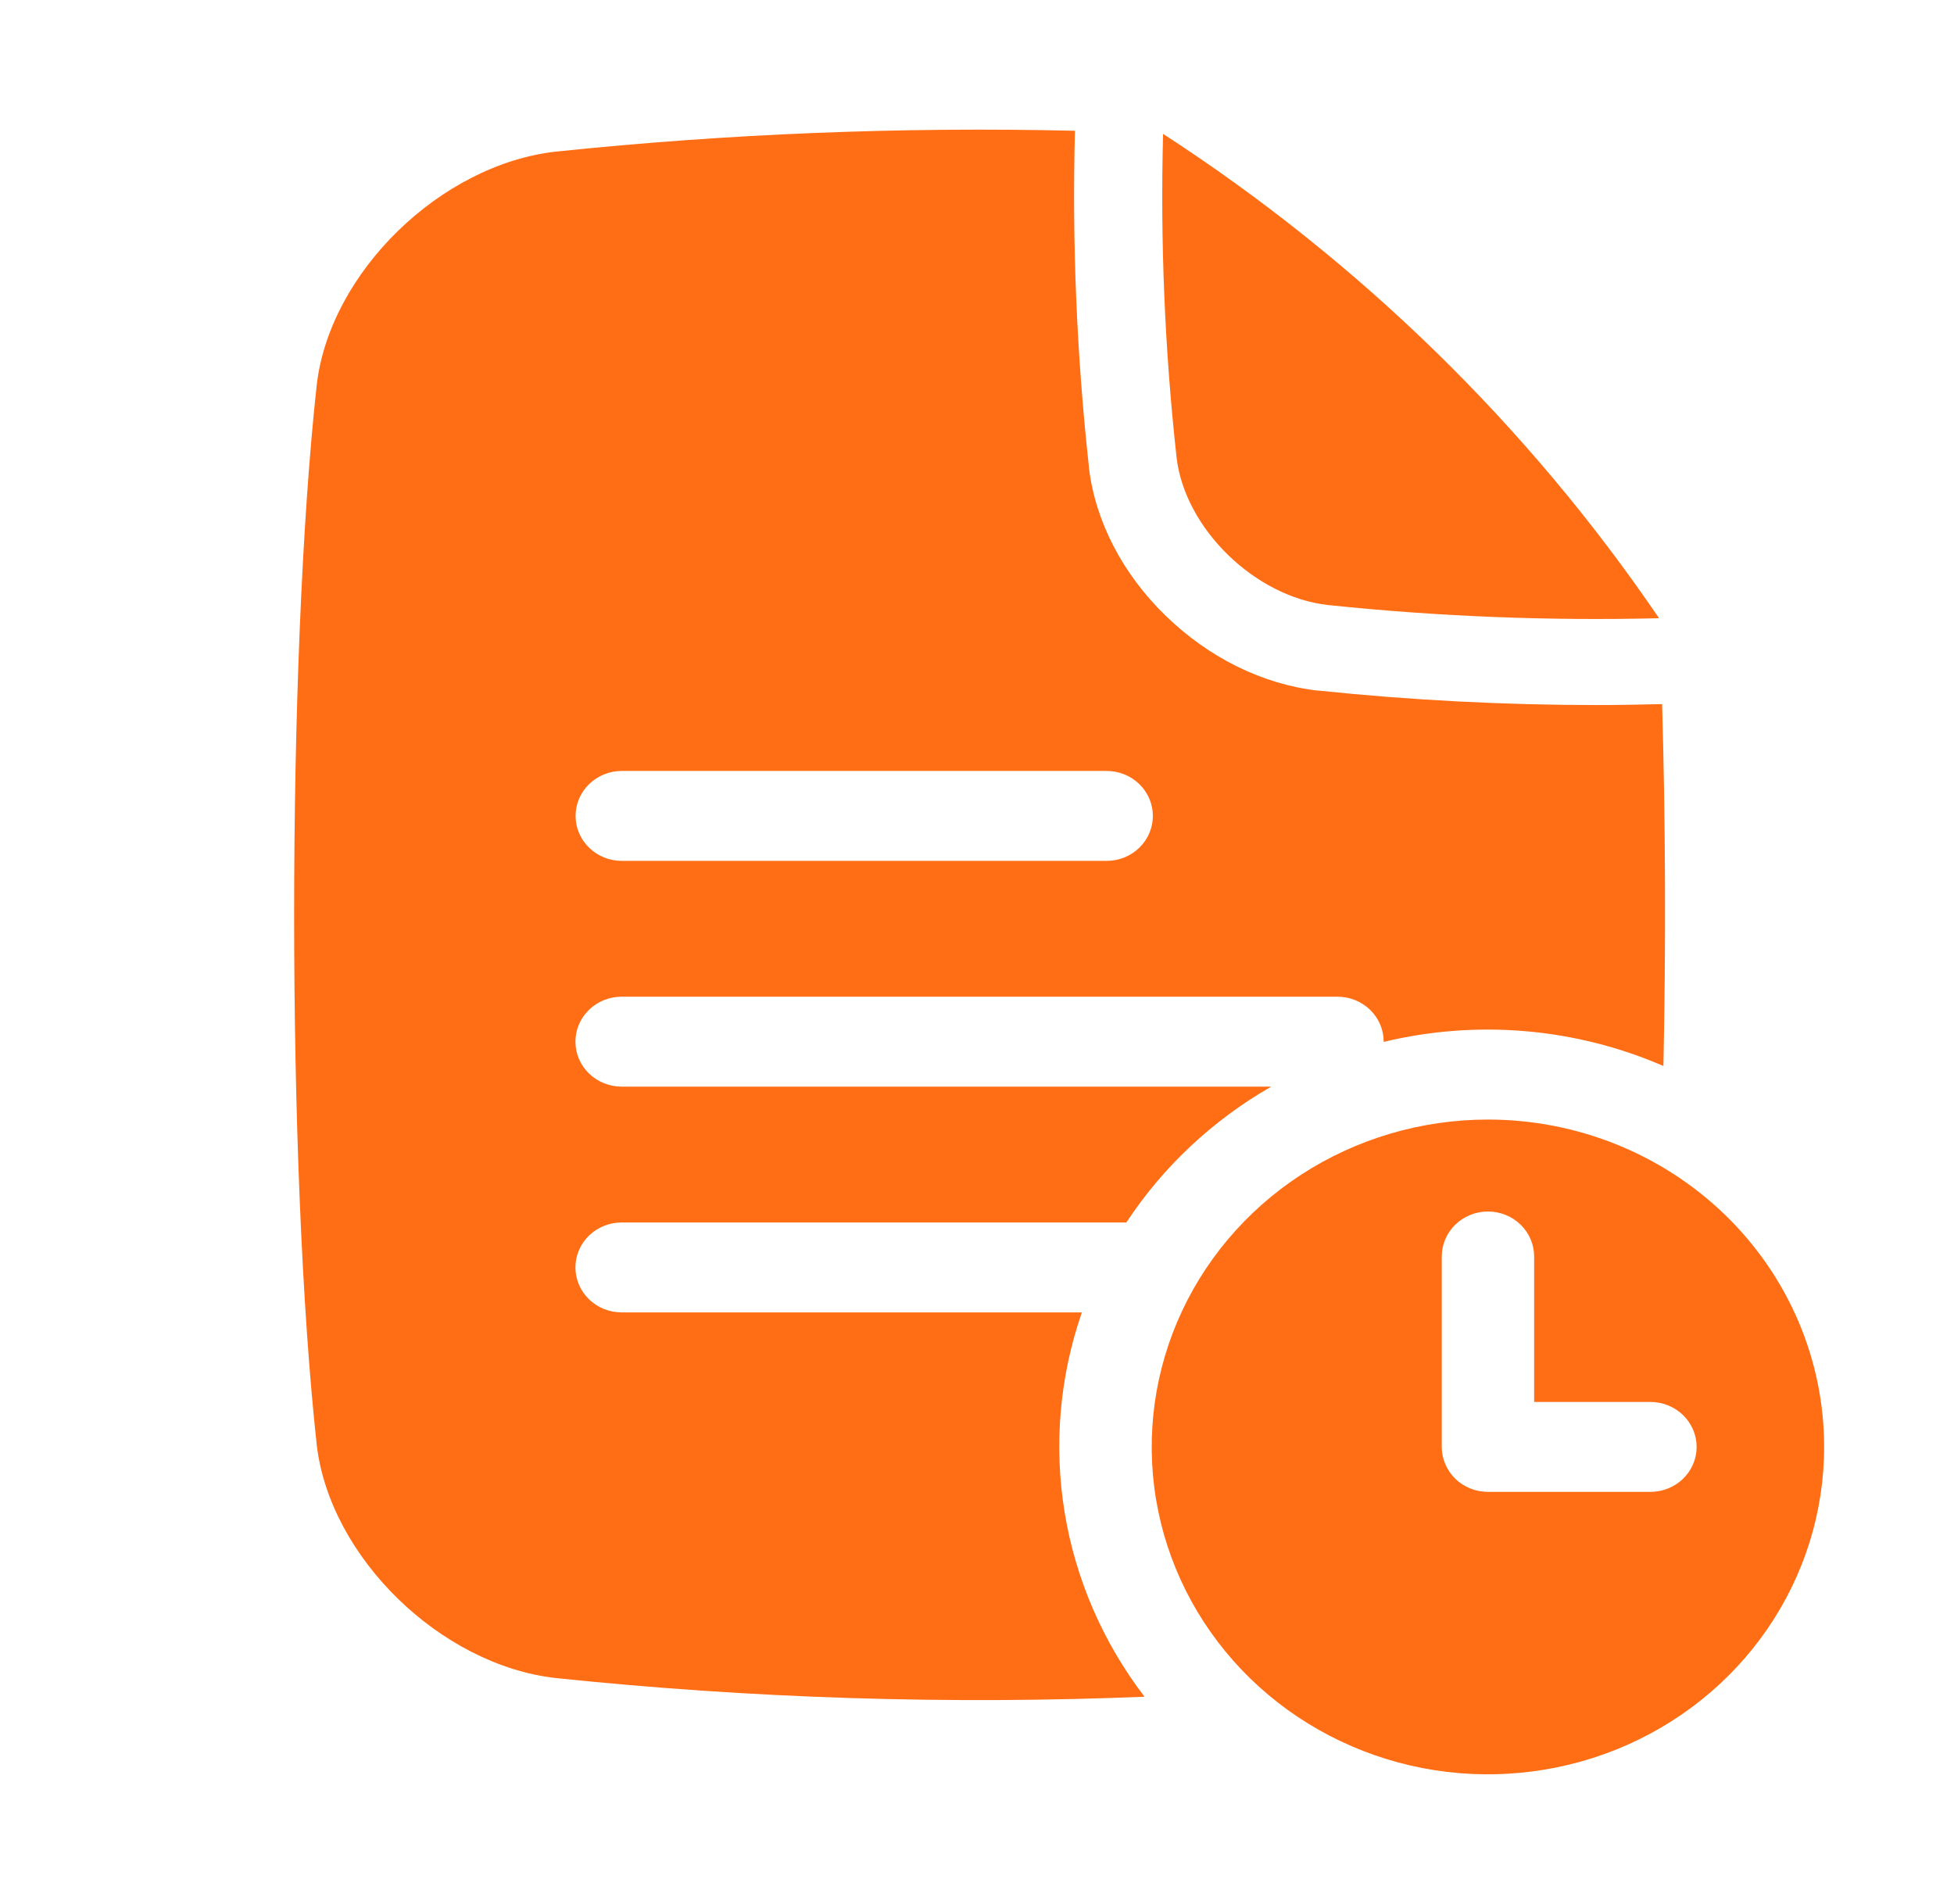 <svg width="39" height="38" viewBox="0 0 39 38" fill="none" xmlns="http://www.w3.org/2000/svg">
<path d="M29.698 22.345C28.37 22.345 27.073 22.728 25.969 23.446C24.866 24.164 24.006 25.184 23.498 26.378C22.99 27.572 22.857 28.886 23.116 30.154C23.375 31.421 24.014 32.585 24.952 33.499C25.891 34.413 27.087 35.035 28.388 35.288C29.69 35.54 31.04 35.41 32.266 34.916C33.492 34.421 34.54 33.584 35.277 32.509C36.015 31.435 36.408 30.171 36.408 28.879C36.408 27.146 35.701 25.484 34.443 24.259C33.184 23.033 31.477 22.345 29.698 22.345ZM32.941 29.776H29.698C29.454 29.776 29.219 29.682 29.046 29.514C28.874 29.345 28.776 29.117 28.776 28.879V25.078C28.776 24.84 28.874 24.611 29.046 24.443C29.219 24.275 29.454 24.18 29.698 24.18C29.943 24.18 30.177 24.275 30.35 24.443C30.523 24.611 30.62 24.84 30.62 25.078V27.981H32.941C33.185 27.981 33.42 28.076 33.593 28.244C33.766 28.413 33.863 28.641 33.863 28.879C33.863 29.117 33.766 29.345 33.593 29.514C33.42 29.682 33.185 29.776 32.941 29.776Z" fill="#FF6D14"/>
<path d="M33.174 14.053C32.735 14.064 32.298 14.072 31.862 14.072C30.01 14.071 28.16 13.975 26.32 13.784H26.304C25.206 13.66 24.131 13.13 23.267 12.291C22.403 11.453 21.862 10.403 21.734 9.335C21.735 9.33 21.735 9.325 21.734 9.32C21.49 7.092 21.396 4.85 21.455 2.61C17.995 2.529 14.534 2.668 11.093 3.026C8.794 3.285 6.59 5.432 6.323 7.67C5.72 13.161 5.72 23.357 6.323 28.848C6.59 31.087 8.794 33.233 11.093 33.492C14.995 33.899 18.923 34.024 22.844 33.865C22.014 32.781 21.466 31.516 21.248 30.18C21.03 28.844 21.149 27.476 21.593 26.194H12.407C12.162 26.194 11.928 26.1 11.755 25.931C11.582 25.763 11.485 25.535 11.485 25.297C11.485 25.059 11.582 24.83 11.755 24.662C11.928 24.494 12.162 24.399 12.407 24.399H22.481C23.213 23.287 24.203 22.358 25.372 21.688H12.407C12.162 21.688 11.928 21.593 11.755 21.425C11.582 21.257 11.485 21.028 11.485 20.79C11.485 20.552 11.582 20.324 11.755 20.156C11.928 19.987 12.162 19.893 12.407 19.893H26.695C26.939 19.893 27.174 19.987 27.347 20.156C27.52 20.324 27.617 20.552 27.617 20.79V20.795C29.481 20.346 31.446 20.515 33.2 21.276C33.251 18.892 33.242 16.391 33.174 14.053ZM22.088 17.182H12.409C12.165 17.182 11.931 17.088 11.758 16.919C11.585 16.751 11.488 16.523 11.488 16.285C11.488 16.047 11.585 15.818 11.758 15.65C11.931 15.482 12.165 15.387 12.409 15.387H22.088C22.333 15.387 22.567 15.482 22.74 15.65C22.913 15.818 23.01 16.047 23.01 16.285C23.01 16.523 22.913 16.751 22.74 16.919C22.567 17.088 22.333 17.182 22.088 17.182Z" fill="#FF6D14"/>
<path d="M26.507 12.076C28.7 12.305 30.907 12.393 33.112 12.339L33.107 12.33C30.502 8.502 27.139 5.218 23.214 2.672C23.157 4.83 23.247 6.989 23.484 9.136C23.652 10.554 25.049 11.914 26.507 12.076Z" fill="#FF6D14"/>
</svg>
